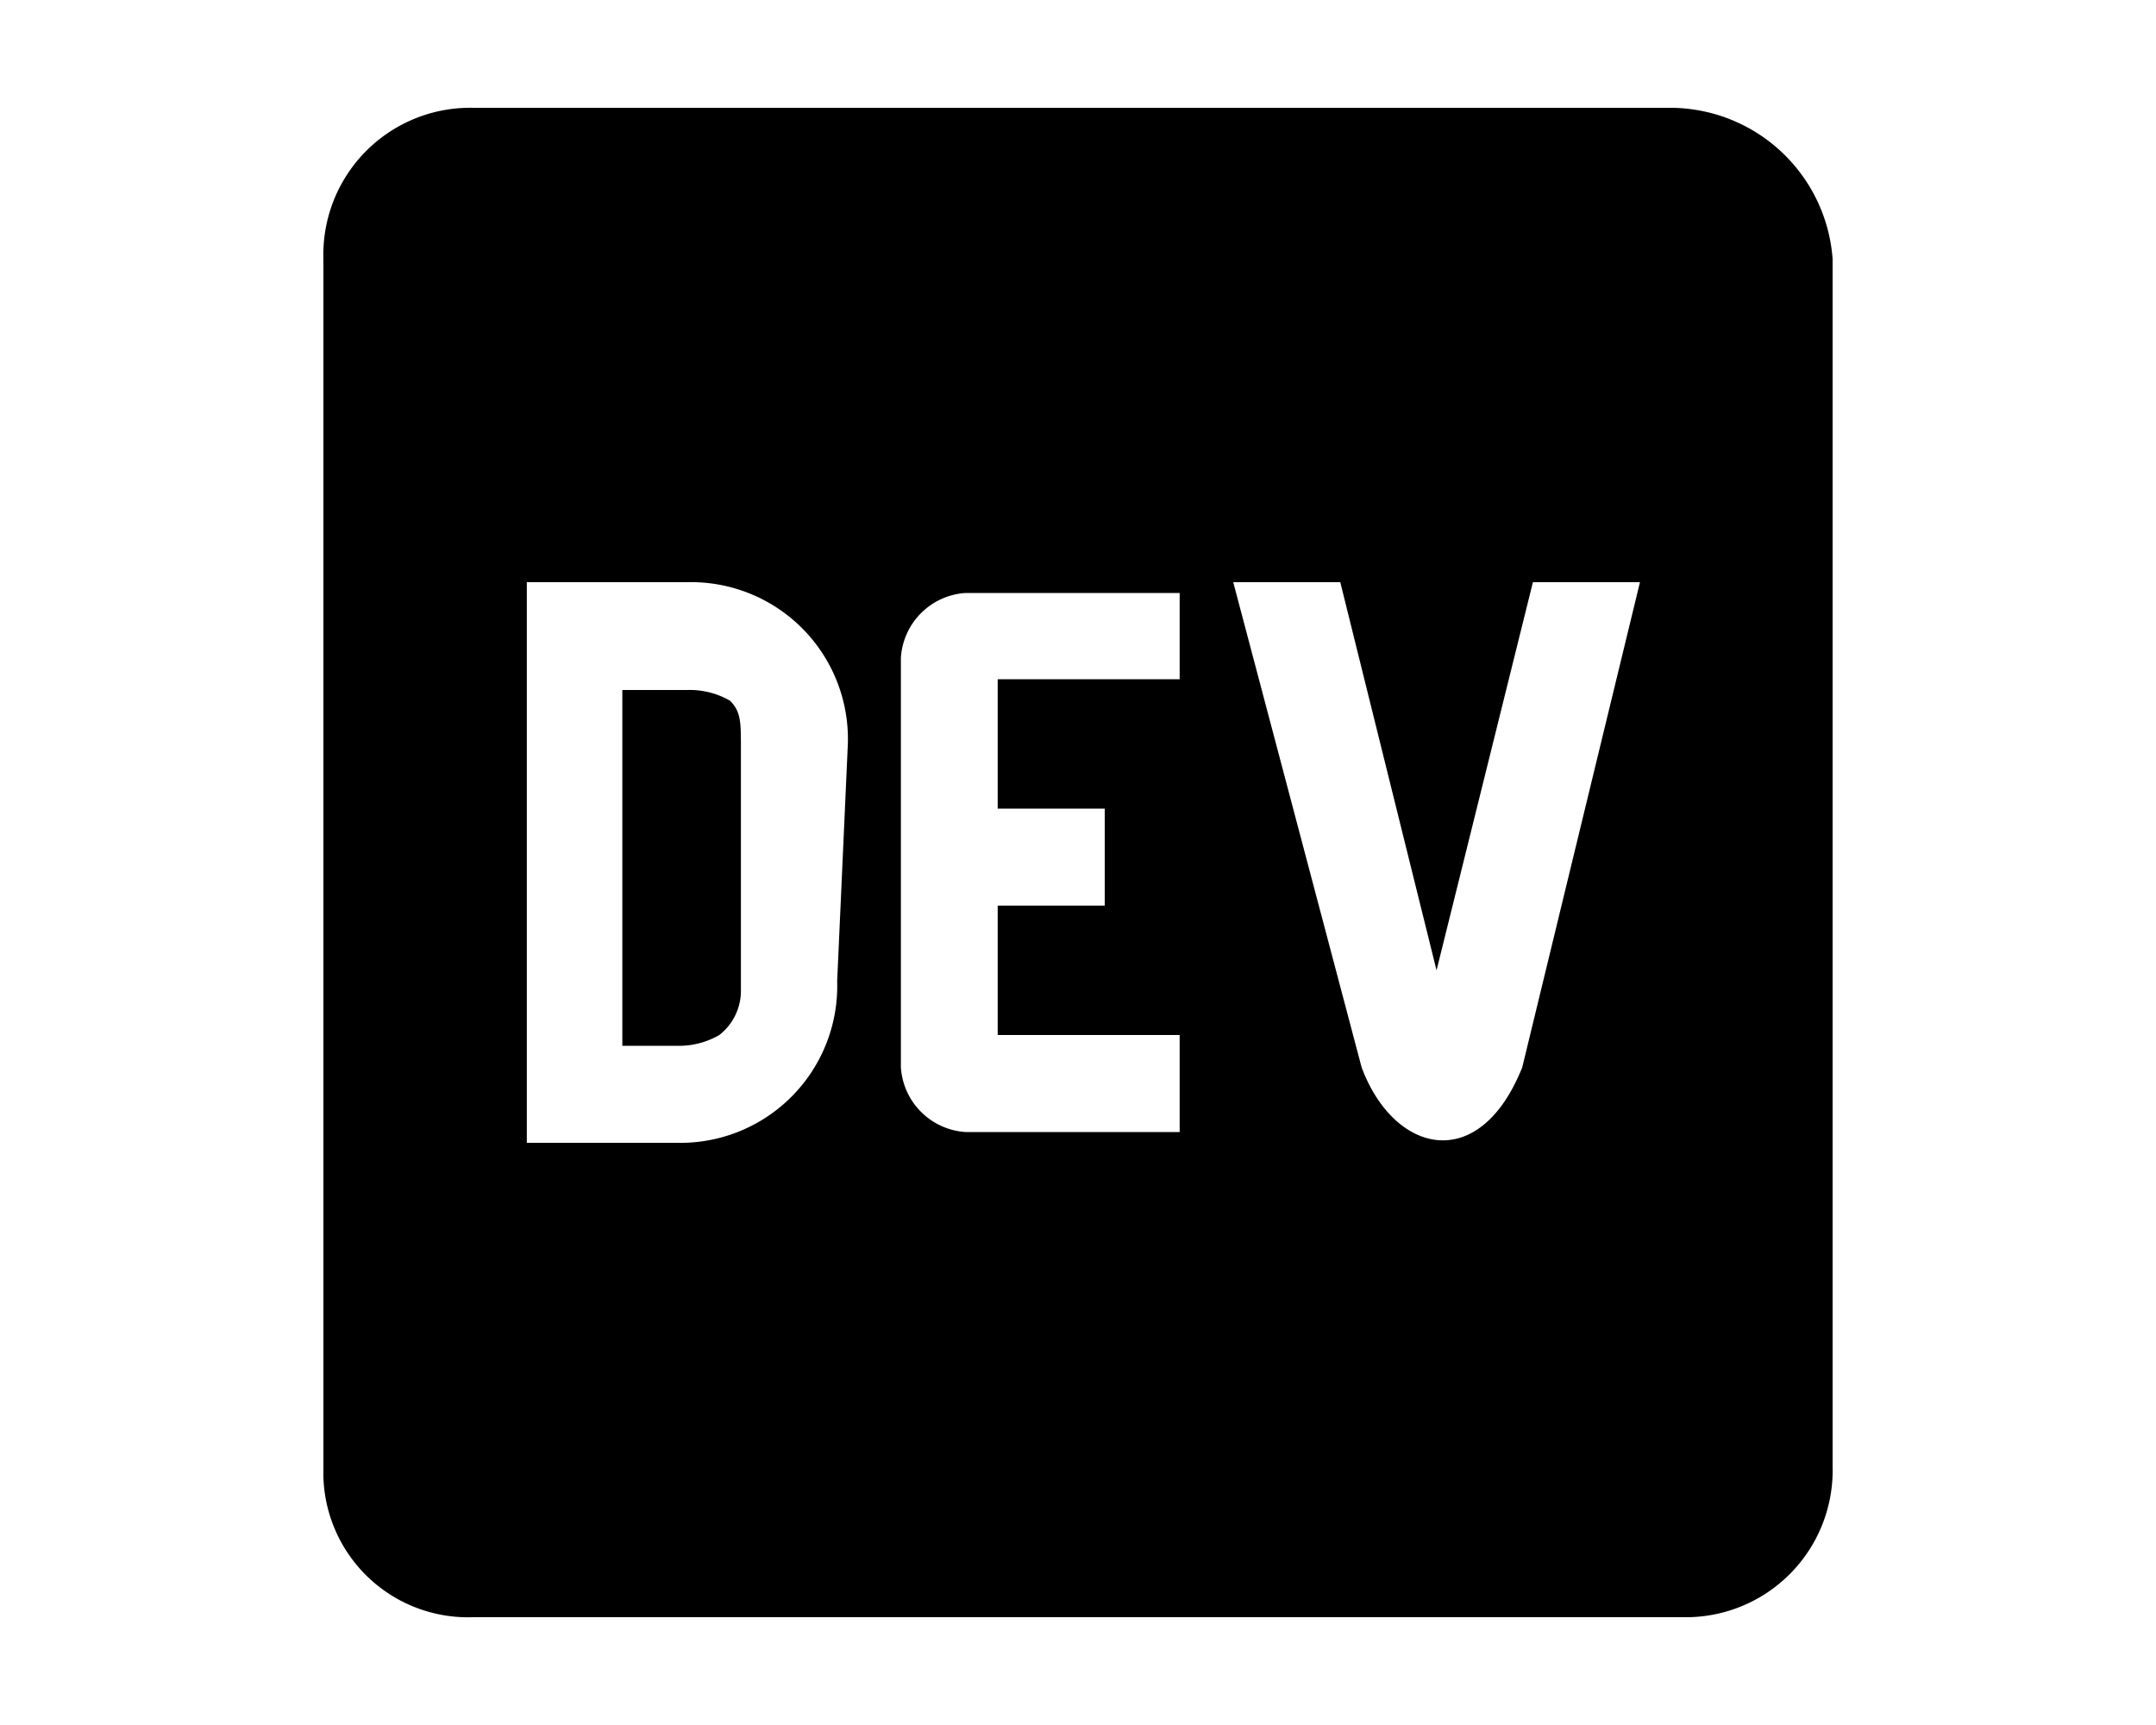 <svg id="ICONS_HERE_" data-name="ICONS HERE!" xmlns="http://www.w3.org/2000/svg" viewBox="0 0 20 16"><path id="devto" d="M6.773,6.5a.747.747,0,0,0-.4-.1h-.6V9.7h.5a.747.747,0,0,0,.4-.1.521.521,0,0,0,.2-.4V6.9C6.872,6.7,6.872,6.6,6.773,6.5ZM15.511,1H4.39A1.362,1.362,0,0,0,3,2.4V13.7A1.342,1.342,0,0,0,4.39,15H15.61A1.362,1.362,0,0,0,17,13.6V2.4A1.513,1.513,0,0,0,15.511,1ZM7.766,9.1a1.455,1.455,0,0,1-1.489,1.5H4.887V5.4H6.376A1.455,1.455,0,0,1,7.865,6.9Zm3.177-2.8H9.255V7.5h.993v.9H9.255V9.6h1.688v.9H8.957a.643.643,0,0,1-.6-.6V6.1a.643.643,0,0,1,.6-.6h1.986Zm3.178,3.6c-.4,1-1.192.8-1.49,0L11.44,5.4h.993L13.326,9l.894-3.6h.993Z"/></svg>